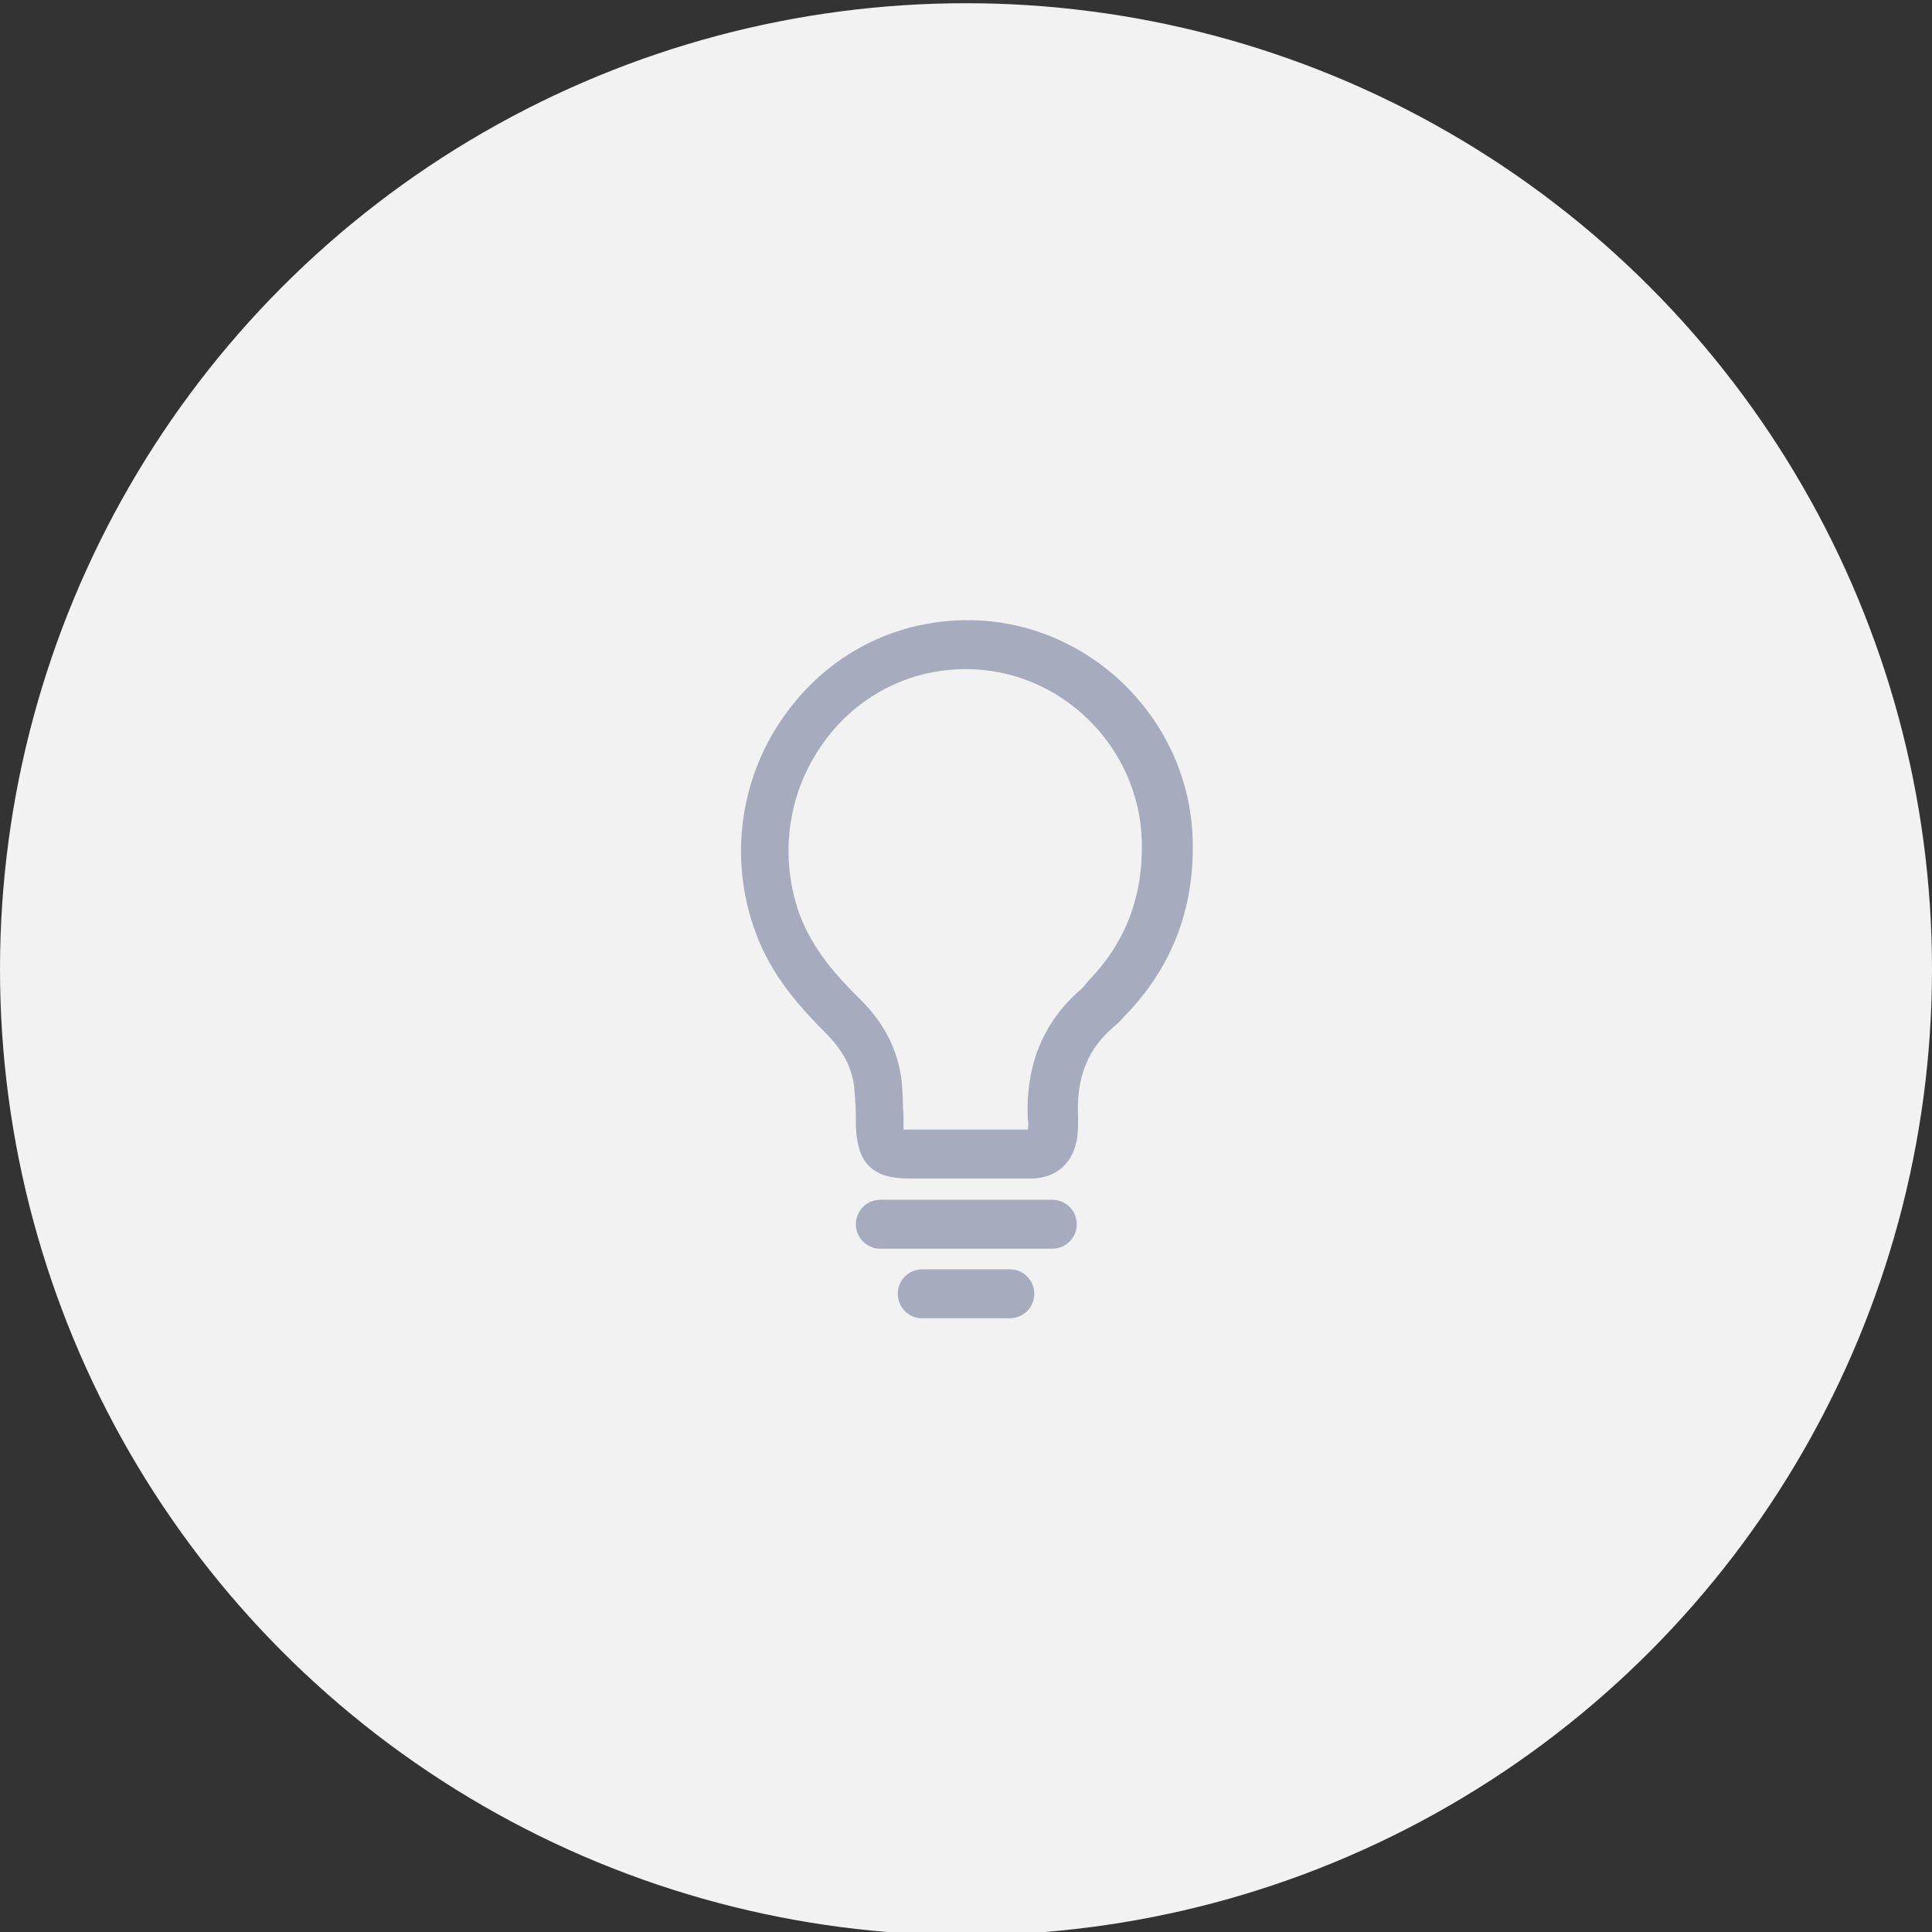 <?xml version="1.0" encoding="utf-8"?>
<!-- Generator: Adobe Illustrator 24.0.0, SVG Export Plug-In . SVG Version: 6.00 Build 0)  -->
<svg version="1.1" id="Layer_1" xmlns="http://www.w3.org/2000/svg" xmlns:xlink="http://www.w3.org/1999/xlink" x="0px" y="0px"
	 viewBox="0 0 300 300" style="enable-background:new 0 0 300 300;" xml:space="preserve">
<rect x="0" y="0" width="300" height="300" fill="#333333" stroke="none"/>
<style type="text/css">
	.st0{fill:#F2F2F2;}
	.st1{fill:#A6ACBE;}
</style>
<g>
	<circle class="st0" cx="150" cy="150.5" r="150"/>
	<g>
		<g>
			<path class="st1" d="M160,183c0,0-0.1,0-0.1,0c-2.3,0-4.6,0-6.8,0l-5.2,0l-6.8,0c-5.6,0-8-2.4-8.2-8.1l0-1.3
				c0-1.4-0.1-2.8-0.2-4.1c-0.2-3.3-1.6-6.1-4.2-8.8c-4.4-4.4-8.8-9.3-11.2-16c-4.1-11.1-2.5-23.6,4.3-33.3
				c6.7-9.6,17.1-15.1,28.7-15.1c0,0,0,0,0,0c18.7,0,34.4,15.3,34.9,34.1c0.3,10.6-3.2,19.7-10.3,27.1l-0.4,0.4
				c-0.4,0.5-0.9,1-1.4,1.4c-4.2,3.5-6,8-5.7,14.2c0,1,0,1.9-0.1,2.9C166.8,180.5,164.1,183,160,183z M156,175.4c1.2,0,2.4,0,3.6,0
				c0.1-0.6,0.1-1.1,0-1.6c-0.4-8.5,2.5-15.3,8.4-20.3c0.2-0.2,0.4-0.4,0.5-0.6c0.2-0.2,0.4-0.5,0.6-0.7c5.7-5.9,8.4-13,8.2-21.6
				c-0.4-14.7-12.6-26.7-27.3-26.7c0,0,0,0,0,0c-9,0-17.2,4.3-22.4,11.8c-5.4,7.7-6.6,17.6-3.4,26.4c2,5.3,5.7,9.5,9.5,13.2
				c3.9,3.9,6.1,8.5,6.4,13.7c0.1,1.5,0.1,2.9,0.2,4.4l0,1.3c0,0.3,0,0.5,0,0.7c0.2,0,0.4,0,0.6,0l6.8,0l2.3,0h0l2.9,0
				C154,175.4,155,175.4,156,175.4z"/>
		</g>
		<g>
			<path class="st1" d="M163.4,193.9h-26.7c-2.1,0-3.8-1.7-3.8-3.8c0-2.1,1.7-3.8,3.8-3.8h26.7c2.1,0,3.8,1.7,3.8,3.8
				C167.2,192.2,165.5,193.9,163.4,193.9z"/>
		</g>
		<g>
			<path class="st1" d="M156.8,204.7h-13.6c-2.1,0-3.8-1.7-3.8-3.8s1.7-3.8,3.8-3.8h13.6c2.1,0,3.8,1.7,3.8,3.8
				S158.9,204.7,156.8,204.7z"/>
		</g>
	</g>
</g>
</svg>
